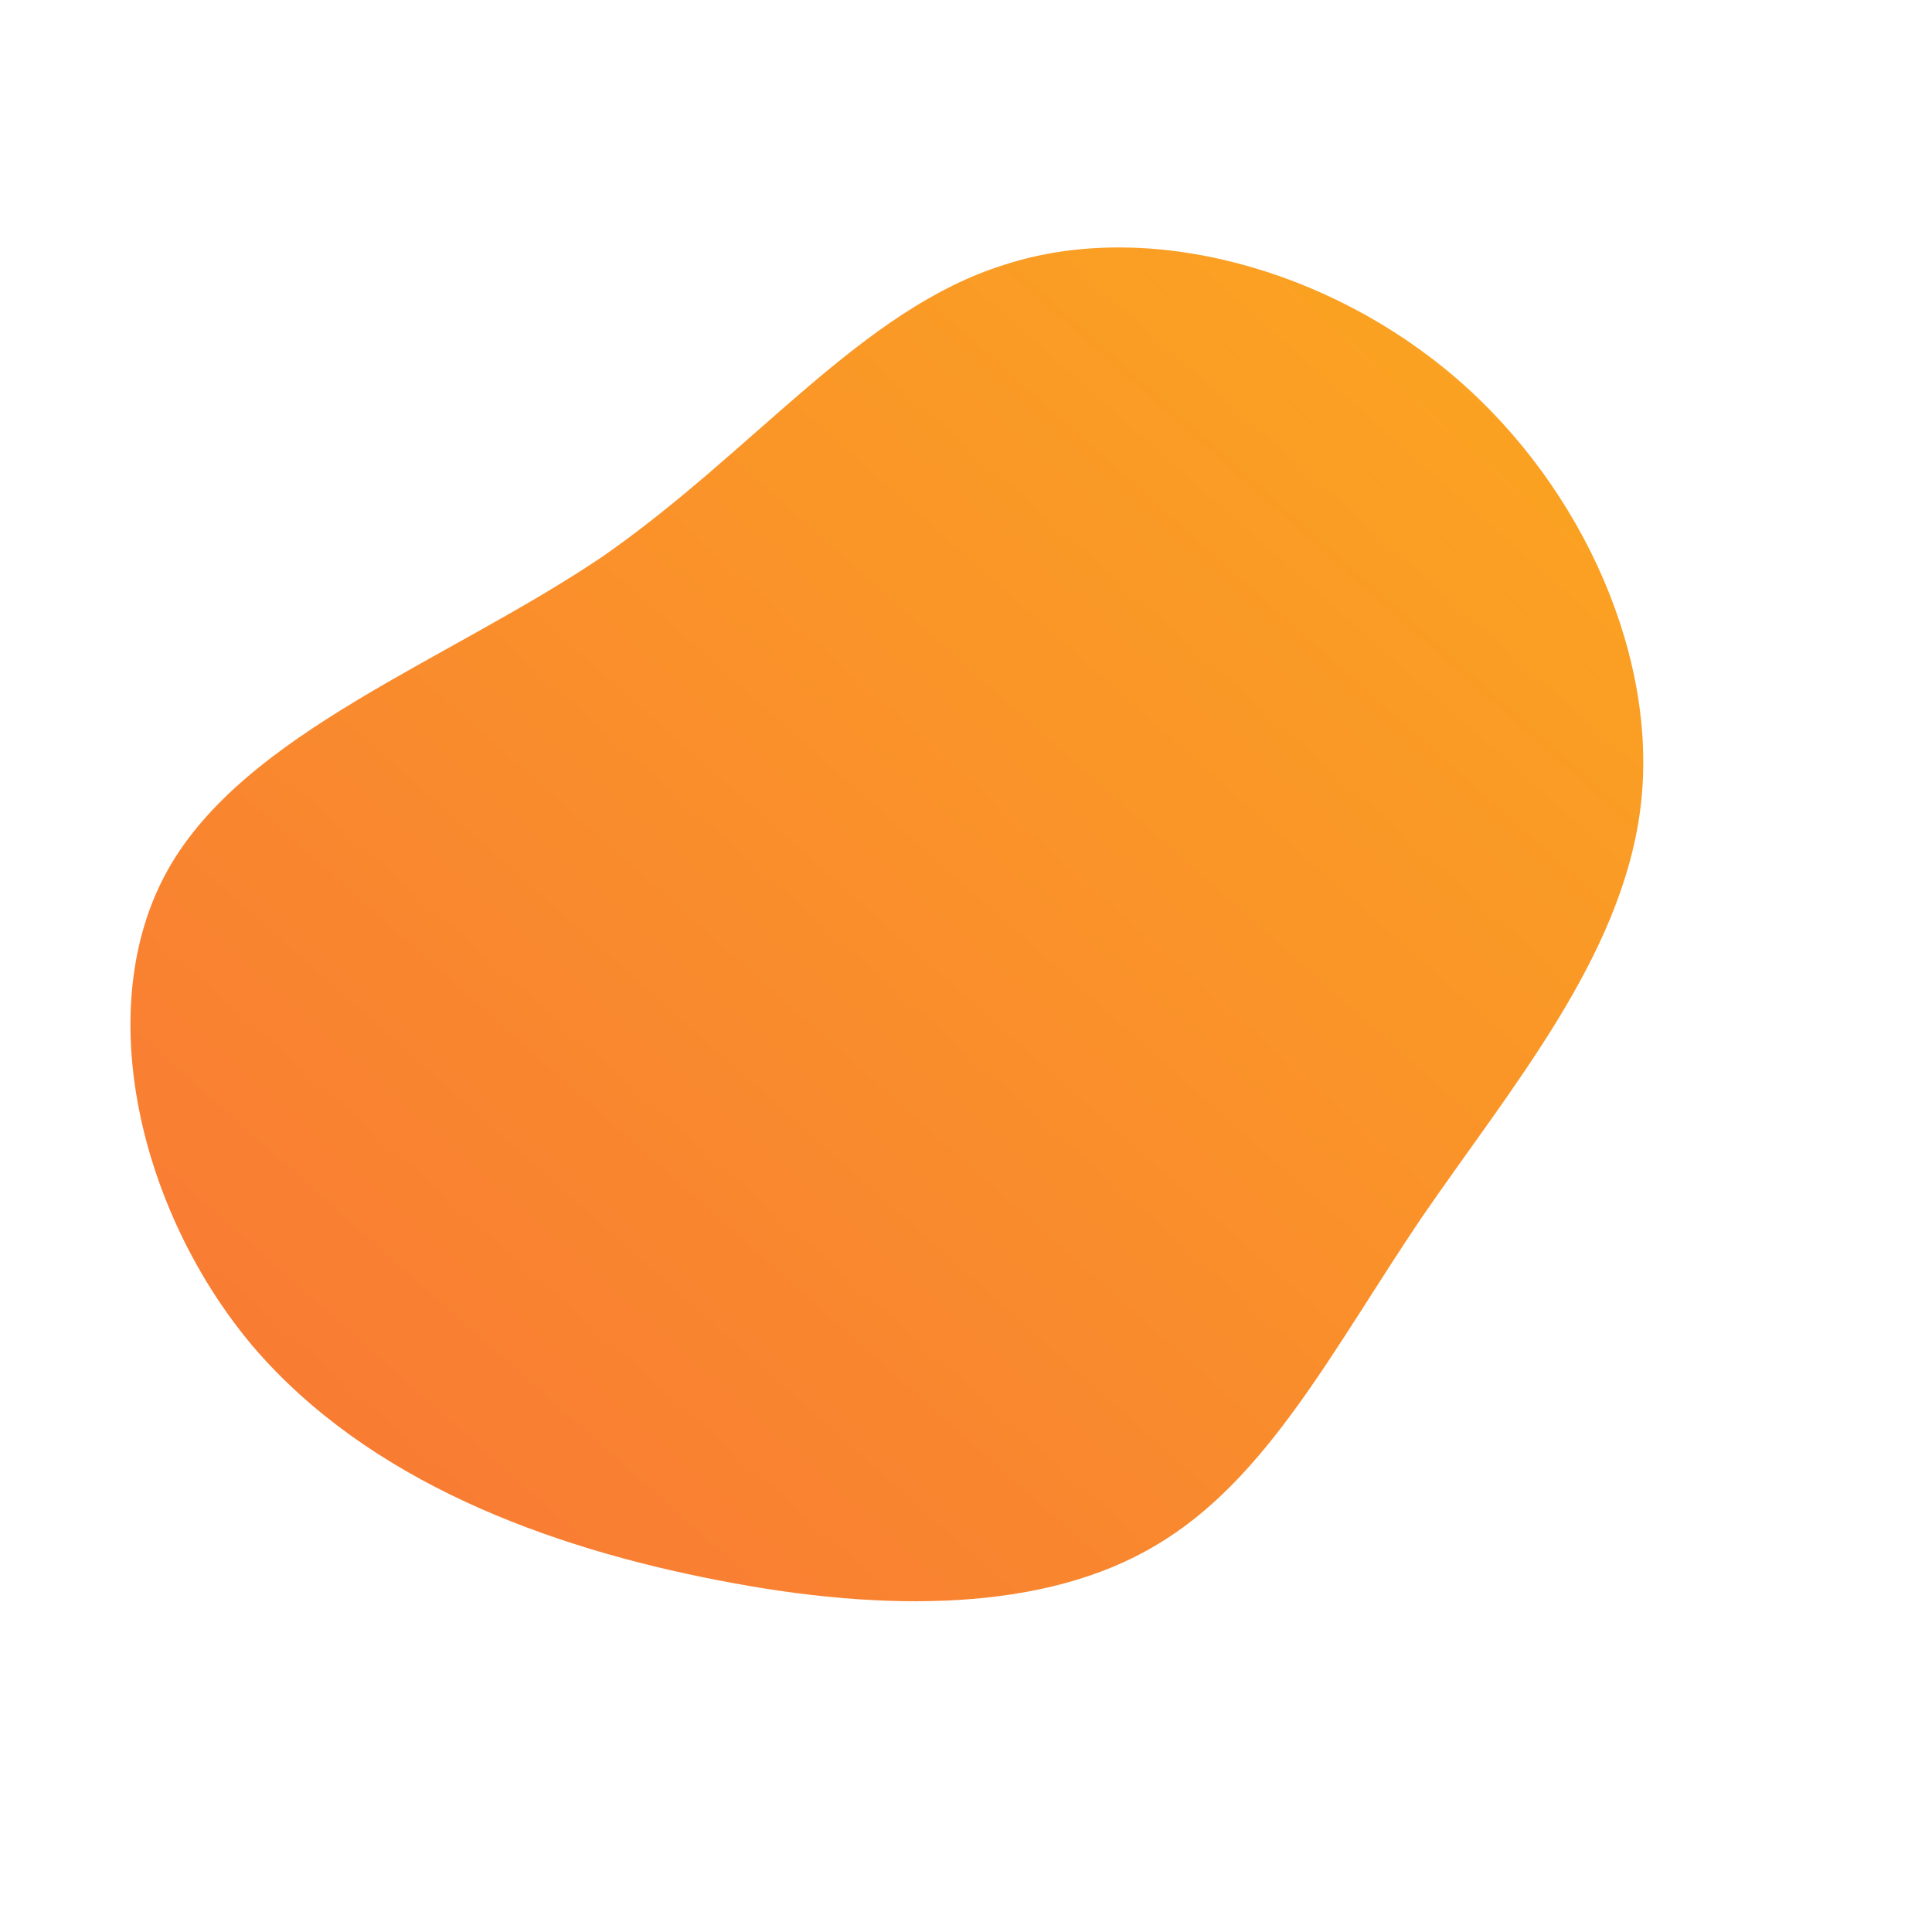 <!--?xml version="1.0" standalone="no"?-->              <svg id="sw-js-blob-svg" viewBox="0 0 100 100" xmlns="http://www.w3.org/2000/svg">                    <defs>                         <linearGradient id="sw-gradient" x1="0" x2="1" y1="1" y2="0">                            <stop id="stop1" stop-color="rgba(248, 117, 55, 1)" offset="0%"></stop>                            <stop id="stop2" stop-color="rgba(251, 168, 31, 1)" offset="100%"></stop>                        </linearGradient>                    </defs>                <path fill="url(#sw-gradient)" d="M25.4,-30.4C32,-24.7,35.9,-15.8,34.9,-8.1C33.9,-0.4,28.2,6.3,23.6,13C19,19.8,15.6,26.6,9.8,30C4.1,33.4,-4.1,33.5,-12.8,31.8C-21.6,30.1,-30.9,26.7,-36.9,19.7C-42.8,12.7,-45.3,2.1,-41.3,-5C-37.3,-12.1,-26.8,-15.8,-18.8,-21.2C-10.9,-26.7,-5.4,-34,2,-36.3C9.4,-38.7,18.8,-36.1,25.4,-30.4Z" width="100%" height="100%" transform="translate(50 50)" stroke-width="0" style="transition: all 0.3s ease 0s;"></path>              </svg>